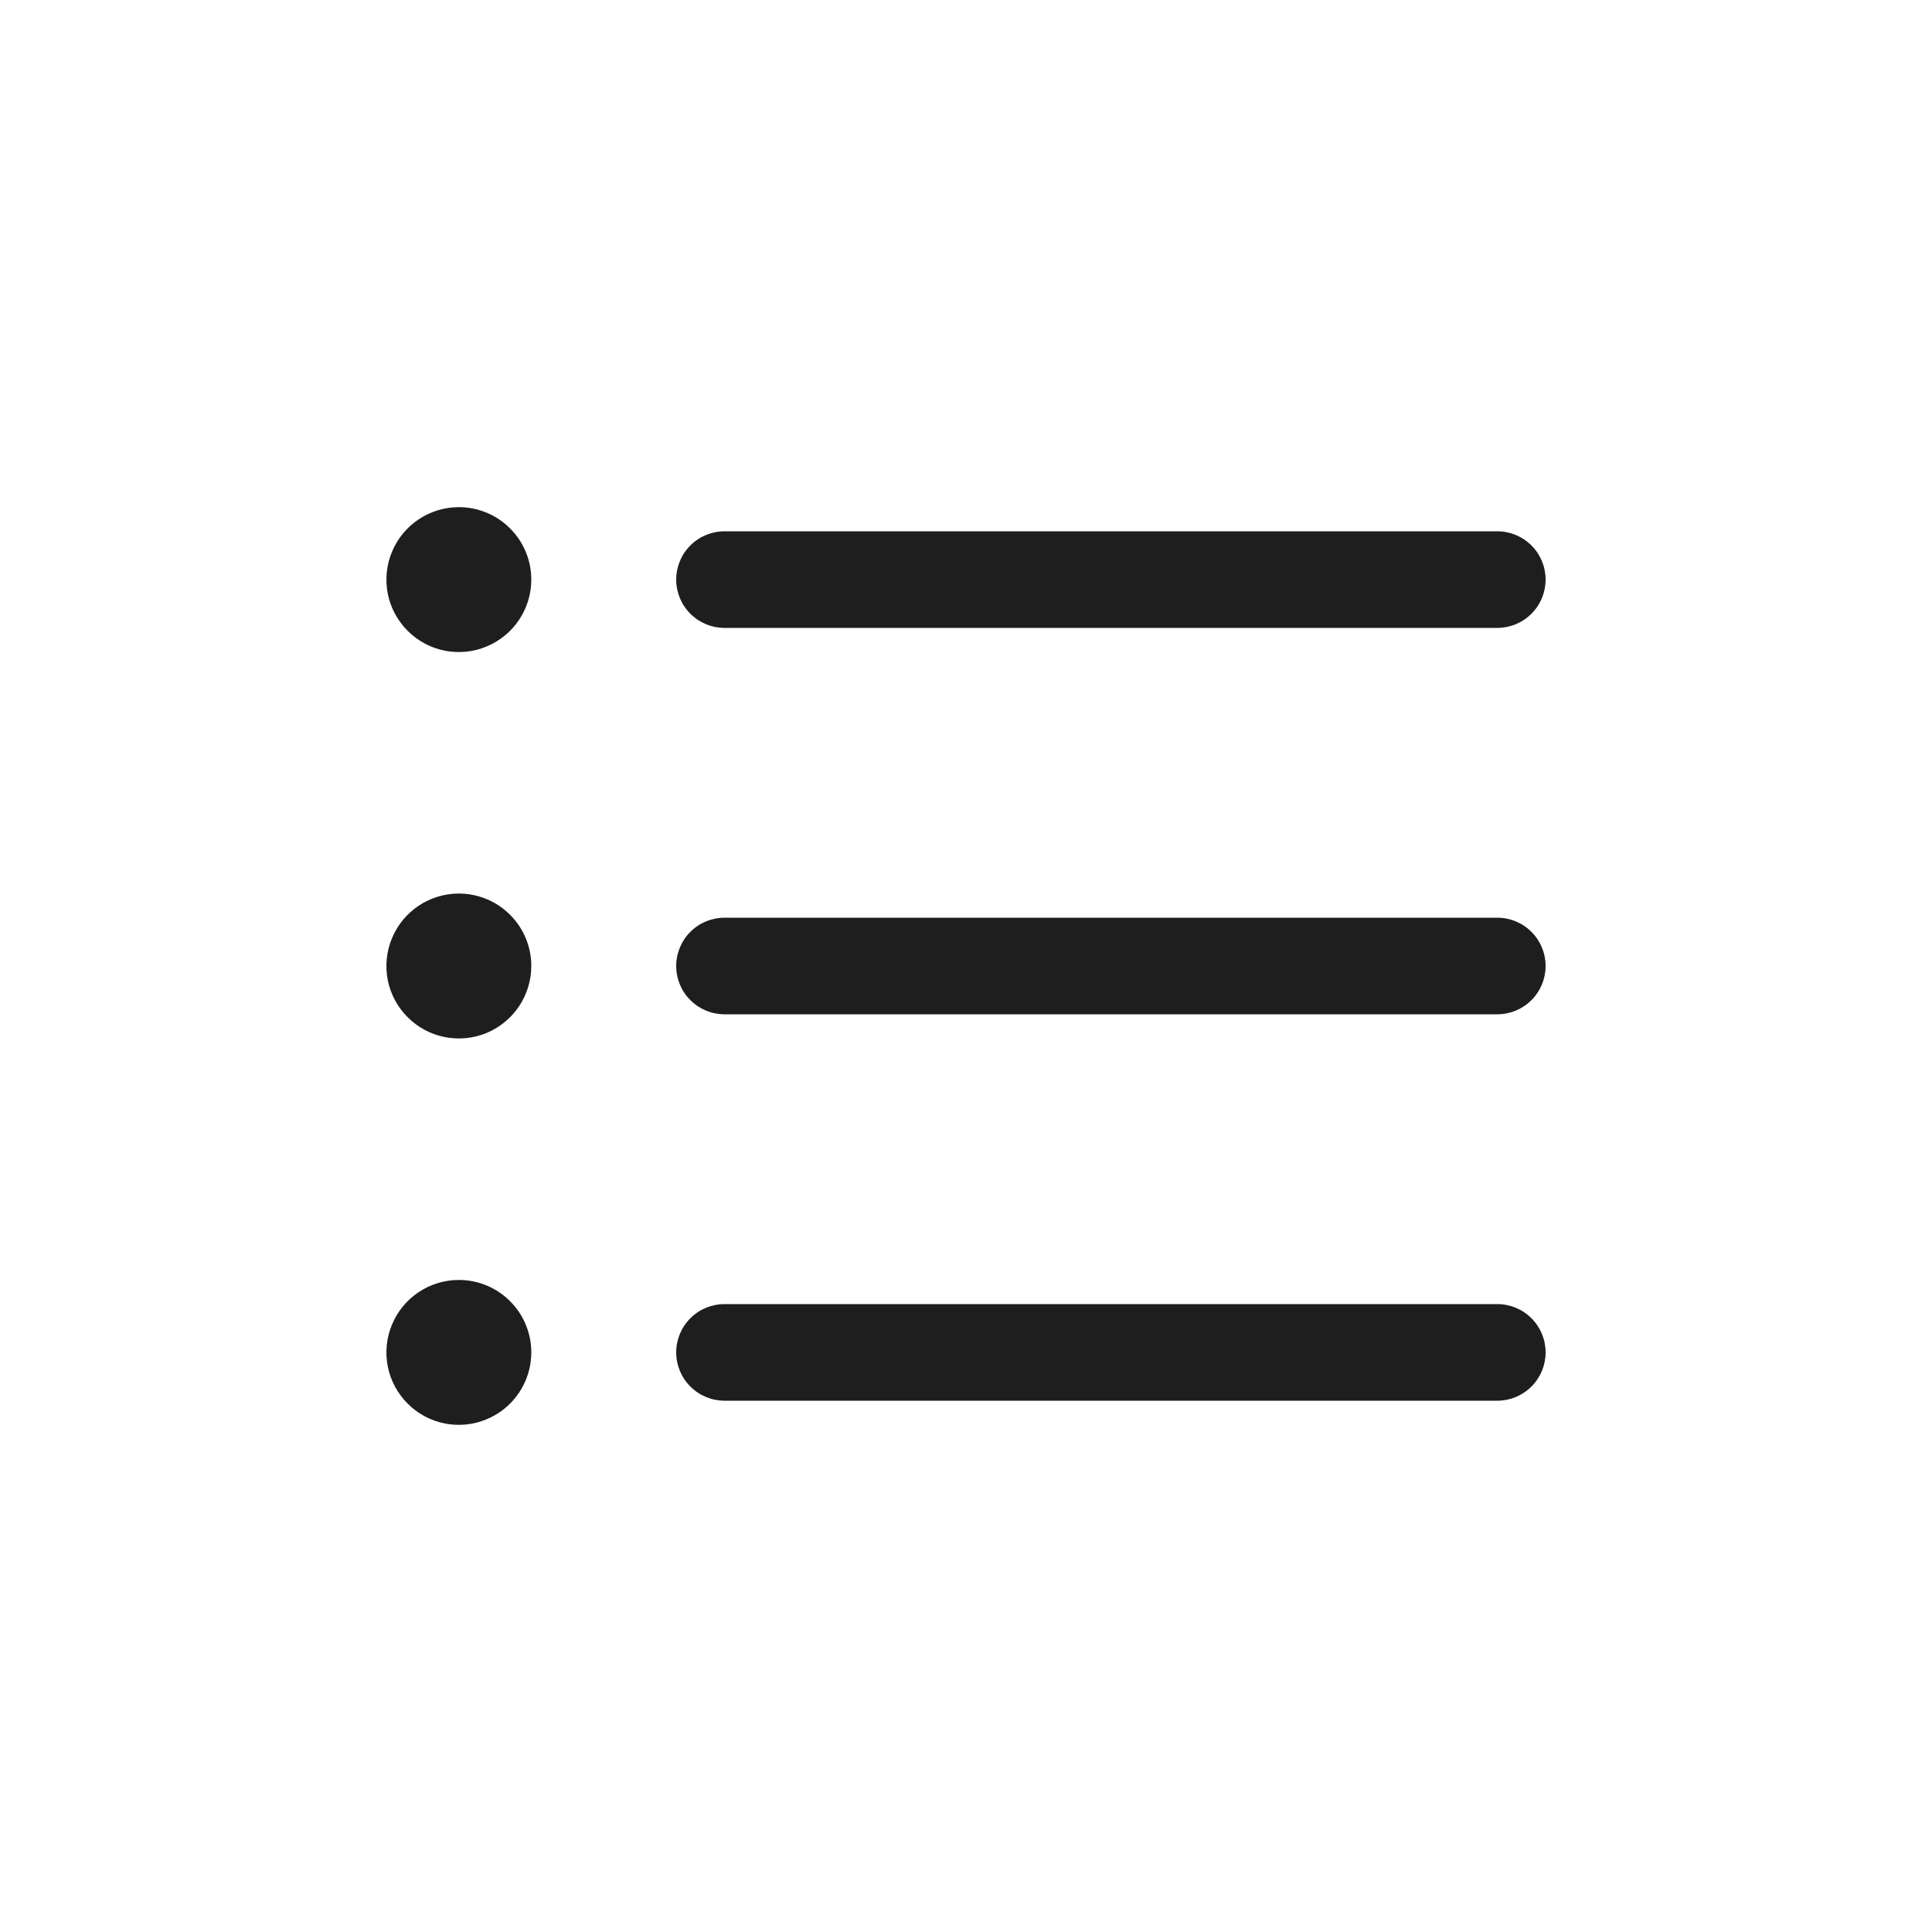 <svg width="24" height="24" viewBox="0 0 24 24" fill="none" xmlns="http://www.w3.org/2000/svg">
<path d="M8.4 7.2C8.4 7.041 8.463 6.888 8.576 6.776C8.688 6.663 8.841 6.6 9 6.6H18.6C18.759 6.6 18.912 6.663 19.024 6.776C19.137 6.888 19.2 7.041 19.2 7.2C19.2 7.359 19.137 7.512 19.024 7.624C18.912 7.737 18.759 7.8 18.6 7.8H9C8.841 7.8 8.688 7.737 8.576 7.624C8.463 7.512 8.4 7.359 8.4 7.2ZM18.6 11.4H9C8.841 11.4 8.688 11.463 8.576 11.576C8.463 11.688 8.4 11.841 8.4 12C8.4 12.159 8.463 12.312 8.576 12.424C8.688 12.537 8.841 12.6 9 12.6H18.6C18.759 12.6 18.912 12.537 19.024 12.424C19.137 12.312 19.2 12.159 19.2 12C19.2 11.841 19.137 11.688 19.024 11.576C18.912 11.463 18.759 11.4 18.6 11.4ZM18.6 16.2H9C8.841 16.2 8.688 16.263 8.576 16.376C8.463 16.488 8.4 16.641 8.4 16.8C8.4 16.959 8.463 17.112 8.576 17.224C8.688 17.337 8.841 17.4 9 17.4H18.6C18.759 17.4 18.912 17.337 19.024 17.224C19.137 17.112 19.2 16.959 19.2 16.8C19.2 16.641 19.137 16.488 19.024 16.376C18.912 16.263 18.759 16.2 18.6 16.2ZM5.7 6.3C5.522 6.3 5.348 6.353 5.2 6.452C5.052 6.551 4.937 6.691 4.869 6.856C4.8 7.02 4.783 7.201 4.817 7.376C4.852 7.55 4.938 7.711 5.064 7.836C5.189 7.962 5.35 8.048 5.524 8.083C5.699 8.117 5.88 8.1 6.044 8.031C6.209 7.963 6.349 7.848 6.448 7.7C6.547 7.552 6.6 7.378 6.6 7.2C6.6 6.961 6.505 6.732 6.336 6.564C6.168 6.395 5.939 6.3 5.7 6.3ZM5.7 11.1C5.522 11.1 5.348 11.153 5.2 11.252C5.052 11.351 4.937 11.491 4.869 11.656C4.8 11.82 4.783 12.001 4.817 12.176C4.852 12.35 4.938 12.511 5.064 12.636C5.189 12.762 5.35 12.848 5.524 12.883C5.699 12.917 5.88 12.9 6.044 12.832C6.209 12.763 6.349 12.648 6.448 12.5C6.547 12.352 6.6 12.178 6.6 12C6.6 11.761 6.505 11.532 6.336 11.364C6.168 11.195 5.939 11.1 5.7 11.1ZM5.7 15.9C5.522 15.9 5.348 15.953 5.2 16.052C5.052 16.151 4.937 16.291 4.869 16.456C4.8 16.62 4.783 16.801 4.817 16.976C4.852 17.15 4.938 17.311 5.064 17.436C5.189 17.562 5.35 17.648 5.524 17.683C5.699 17.717 5.88 17.7 6.044 17.631C6.209 17.563 6.349 17.448 6.448 17.3C6.547 17.152 6.6 16.978 6.6 16.8C6.6 16.561 6.505 16.332 6.336 16.164C6.168 15.995 5.939 15.9 5.7 15.9Z" fill="#1E1E1E"/>
</svg>
